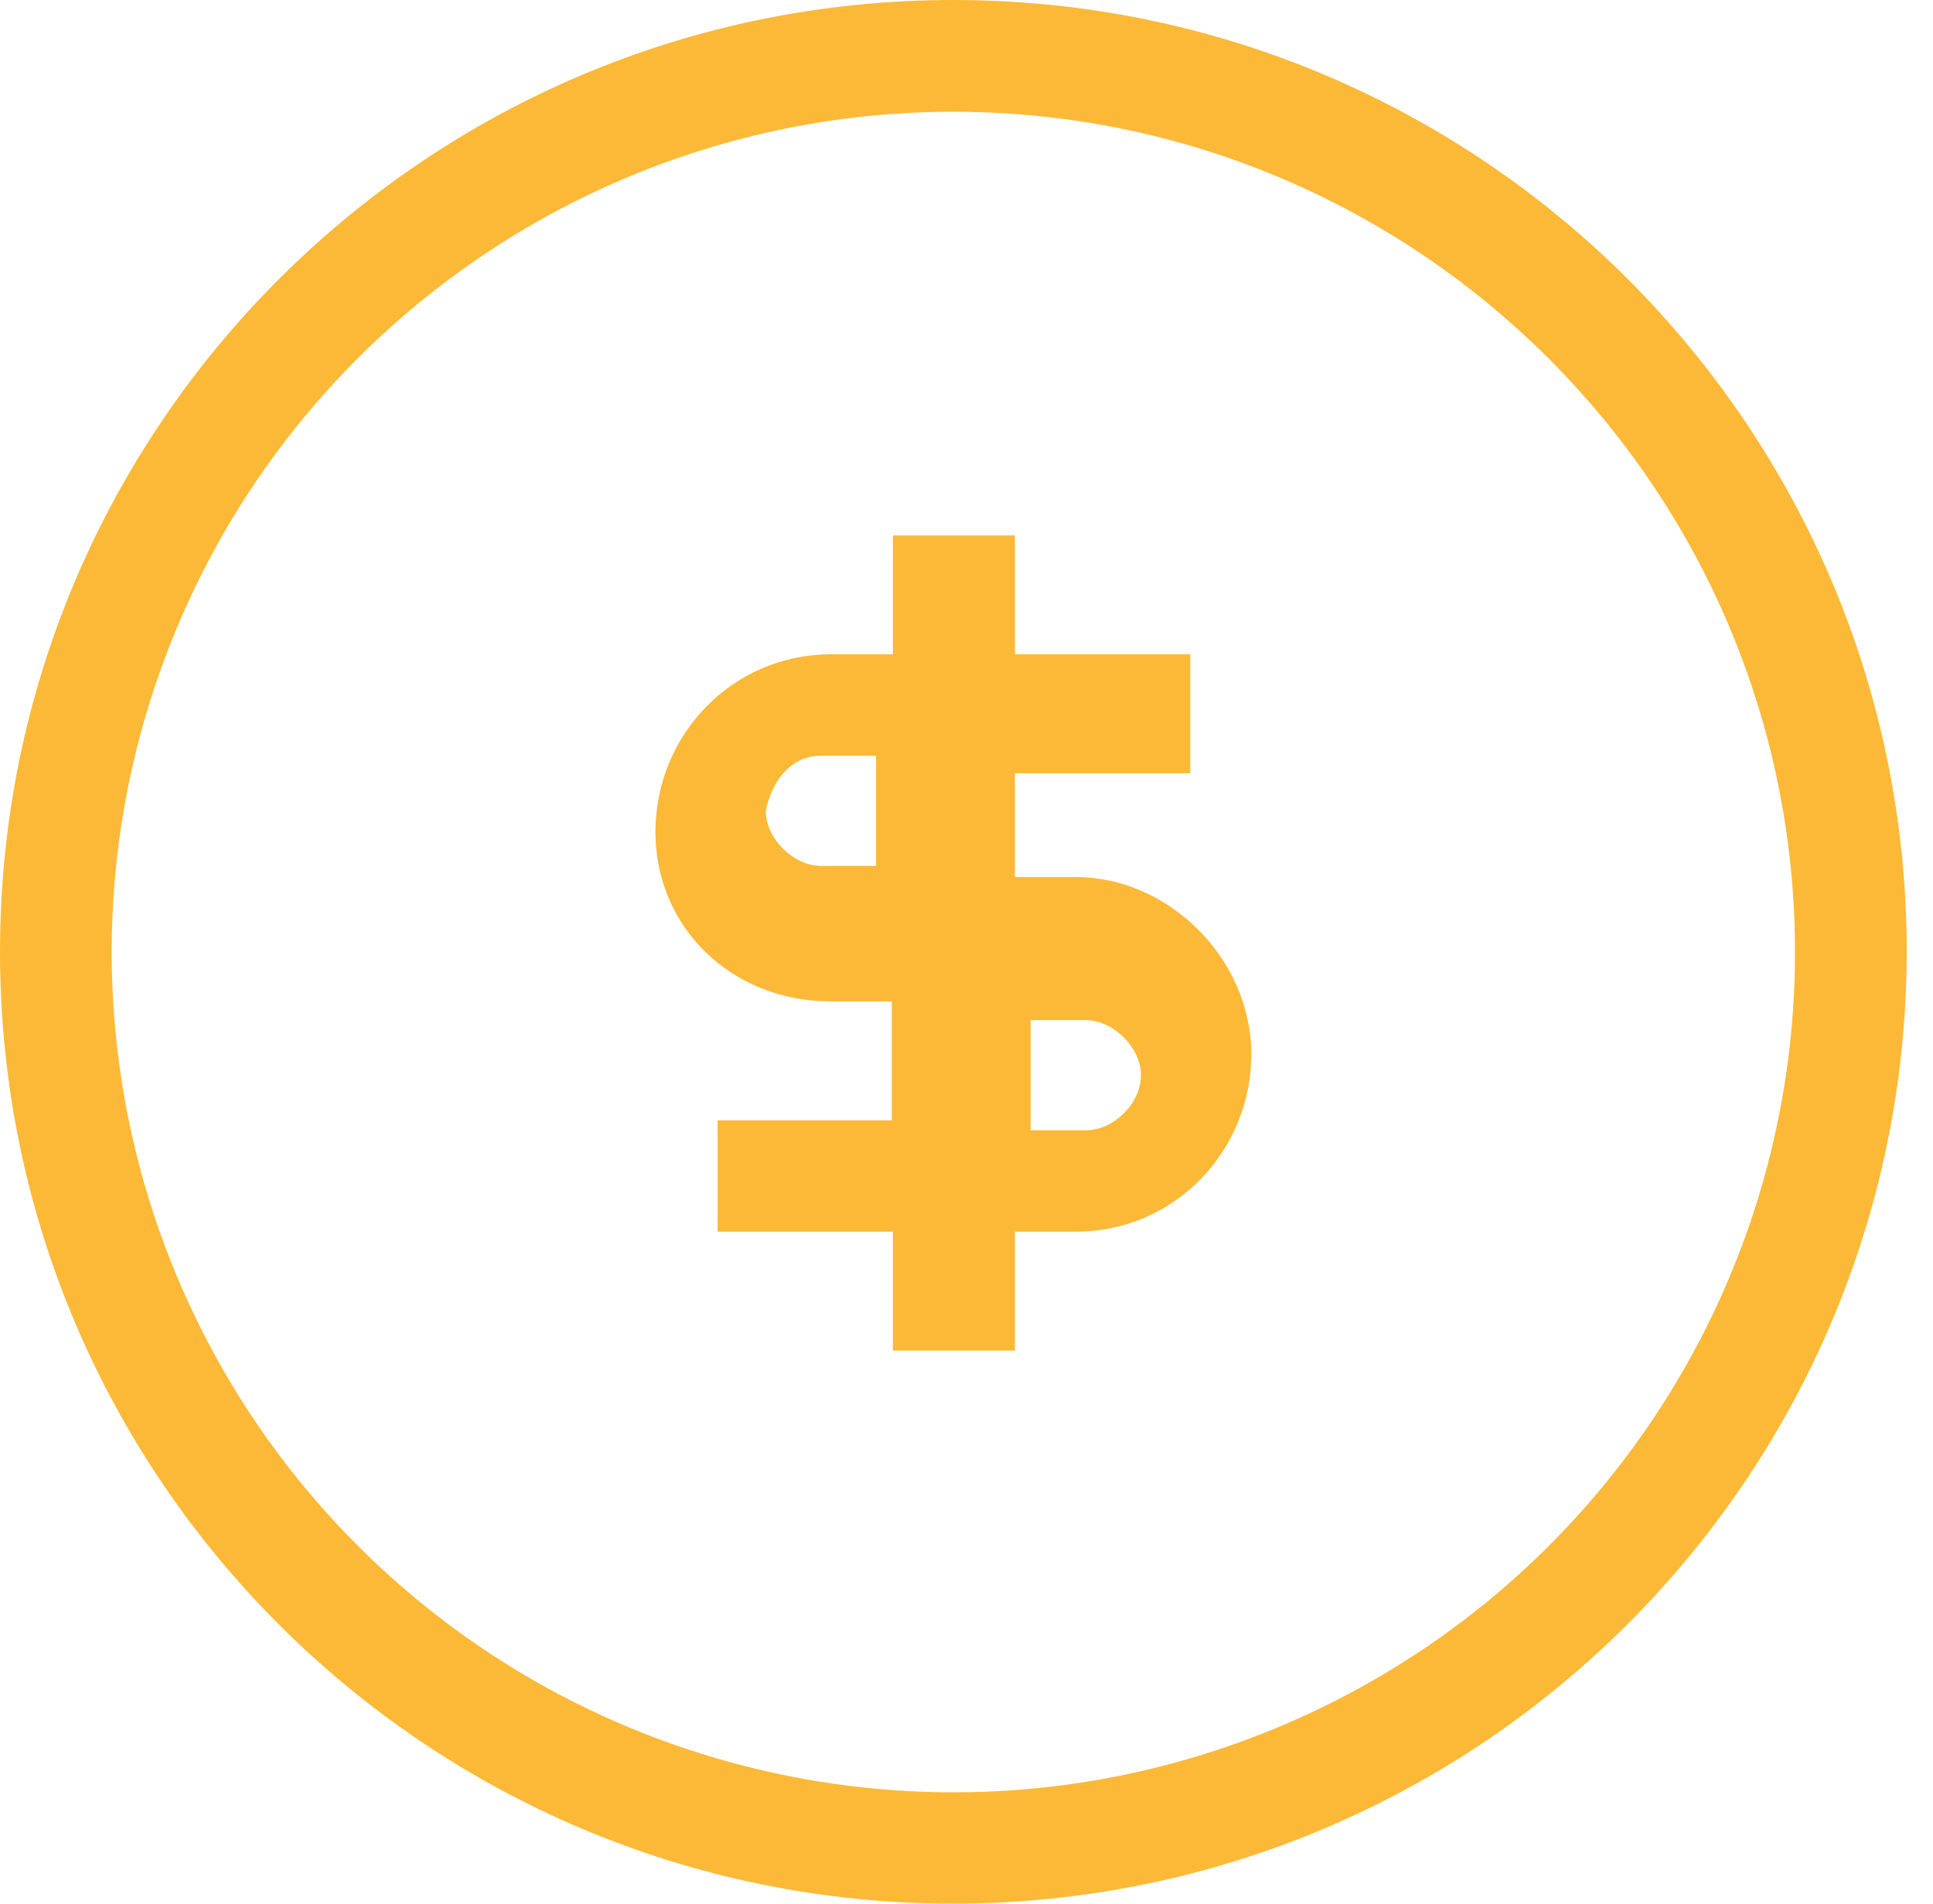 <?xml version="1.0" encoding="UTF-8"?>
<svg width="65px" height="64px" viewBox="0 0 65 64" version="1.1" xmlns="http://www.w3.org/2000/svg" xmlns:xlink="http://www.w3.org/1999/xlink">
    <title>形状结合</title>
    <g id="页面-1" stroke="none" stroke-width="1" fill="none" fill-rule="evenodd" fill-opacity="0.85">
        <g id="3、电站监控-浅色" transform="translate(-264, -655)" fill="#FAAD14" fill-rule="nonzero">
            <g id="编组-15" transform="translate(224, 134)">
                <g id="编组-12" transform="translate(16, 492)">
                    <g id="编组-17" transform="translate(24, 22)">
                        <path d="M32.058,7 C49.764,7 64.117,21.327 64.117,39 C64.096,56.665 49.755,70.98 32.058,71 C14.353,71 0,56.673 0,39 C0,21.327 14.353,7 32.058,7 Z M32.058,10.756 C20.611,10.756 10.291,17.64 5.91,28.197 C1.53,38.754 3.953,50.905 12.048,58.984 C20.144,67.063 32.318,69.479 42.893,65.104 C53.469,60.73 60.362,50.427 60.36,39 C60.339,23.407 47.679,10.773 32.058,10.756 Z M34.129,25 L34.129,28.998 L40.024,28.998 L40.024,32.997 L34.129,32.997 L34.129,36.486 L36.181,36.486 C39.278,36.486 42.077,39.213 42.077,42.448 C42.077,45.683 39.502,48.409 36.181,48.409 L36.181,48.409 L34.129,48.409 L34.129,52.407 L30.025,52.407 L30.025,48.409 L24.13,48.409 L24.13,44.665 L29.987,44.665 L29.987,40.667 L27.935,40.667 C24.615,40.667 22.04,38.195 22.04,34.96 C22.04,31.725 24.615,28.998 27.935,28.998 L27.935,28.998 L30.025,28.998 L30.025,25 L34.129,25 Z M36.511,41.296 L34.656,41.296 L34.656,45 L36.511,45 C37.455,45 38.366,44.091 38.366,43.148 C38.366,42.205 37.422,41.296 36.511,41.296 L36.511,41.296 Z M29.461,32.407 L27.606,32.407 C26.695,32.407 25.987,33.114 25.751,34.259 C25.751,35.202 26.695,36.111 27.606,36.111 L27.606,36.111 L29.461,36.111 L29.461,32.407 Z" id="形状结合"></path>
                    </g>
                </g>
            </g>
        </g>
    </g>
</svg>